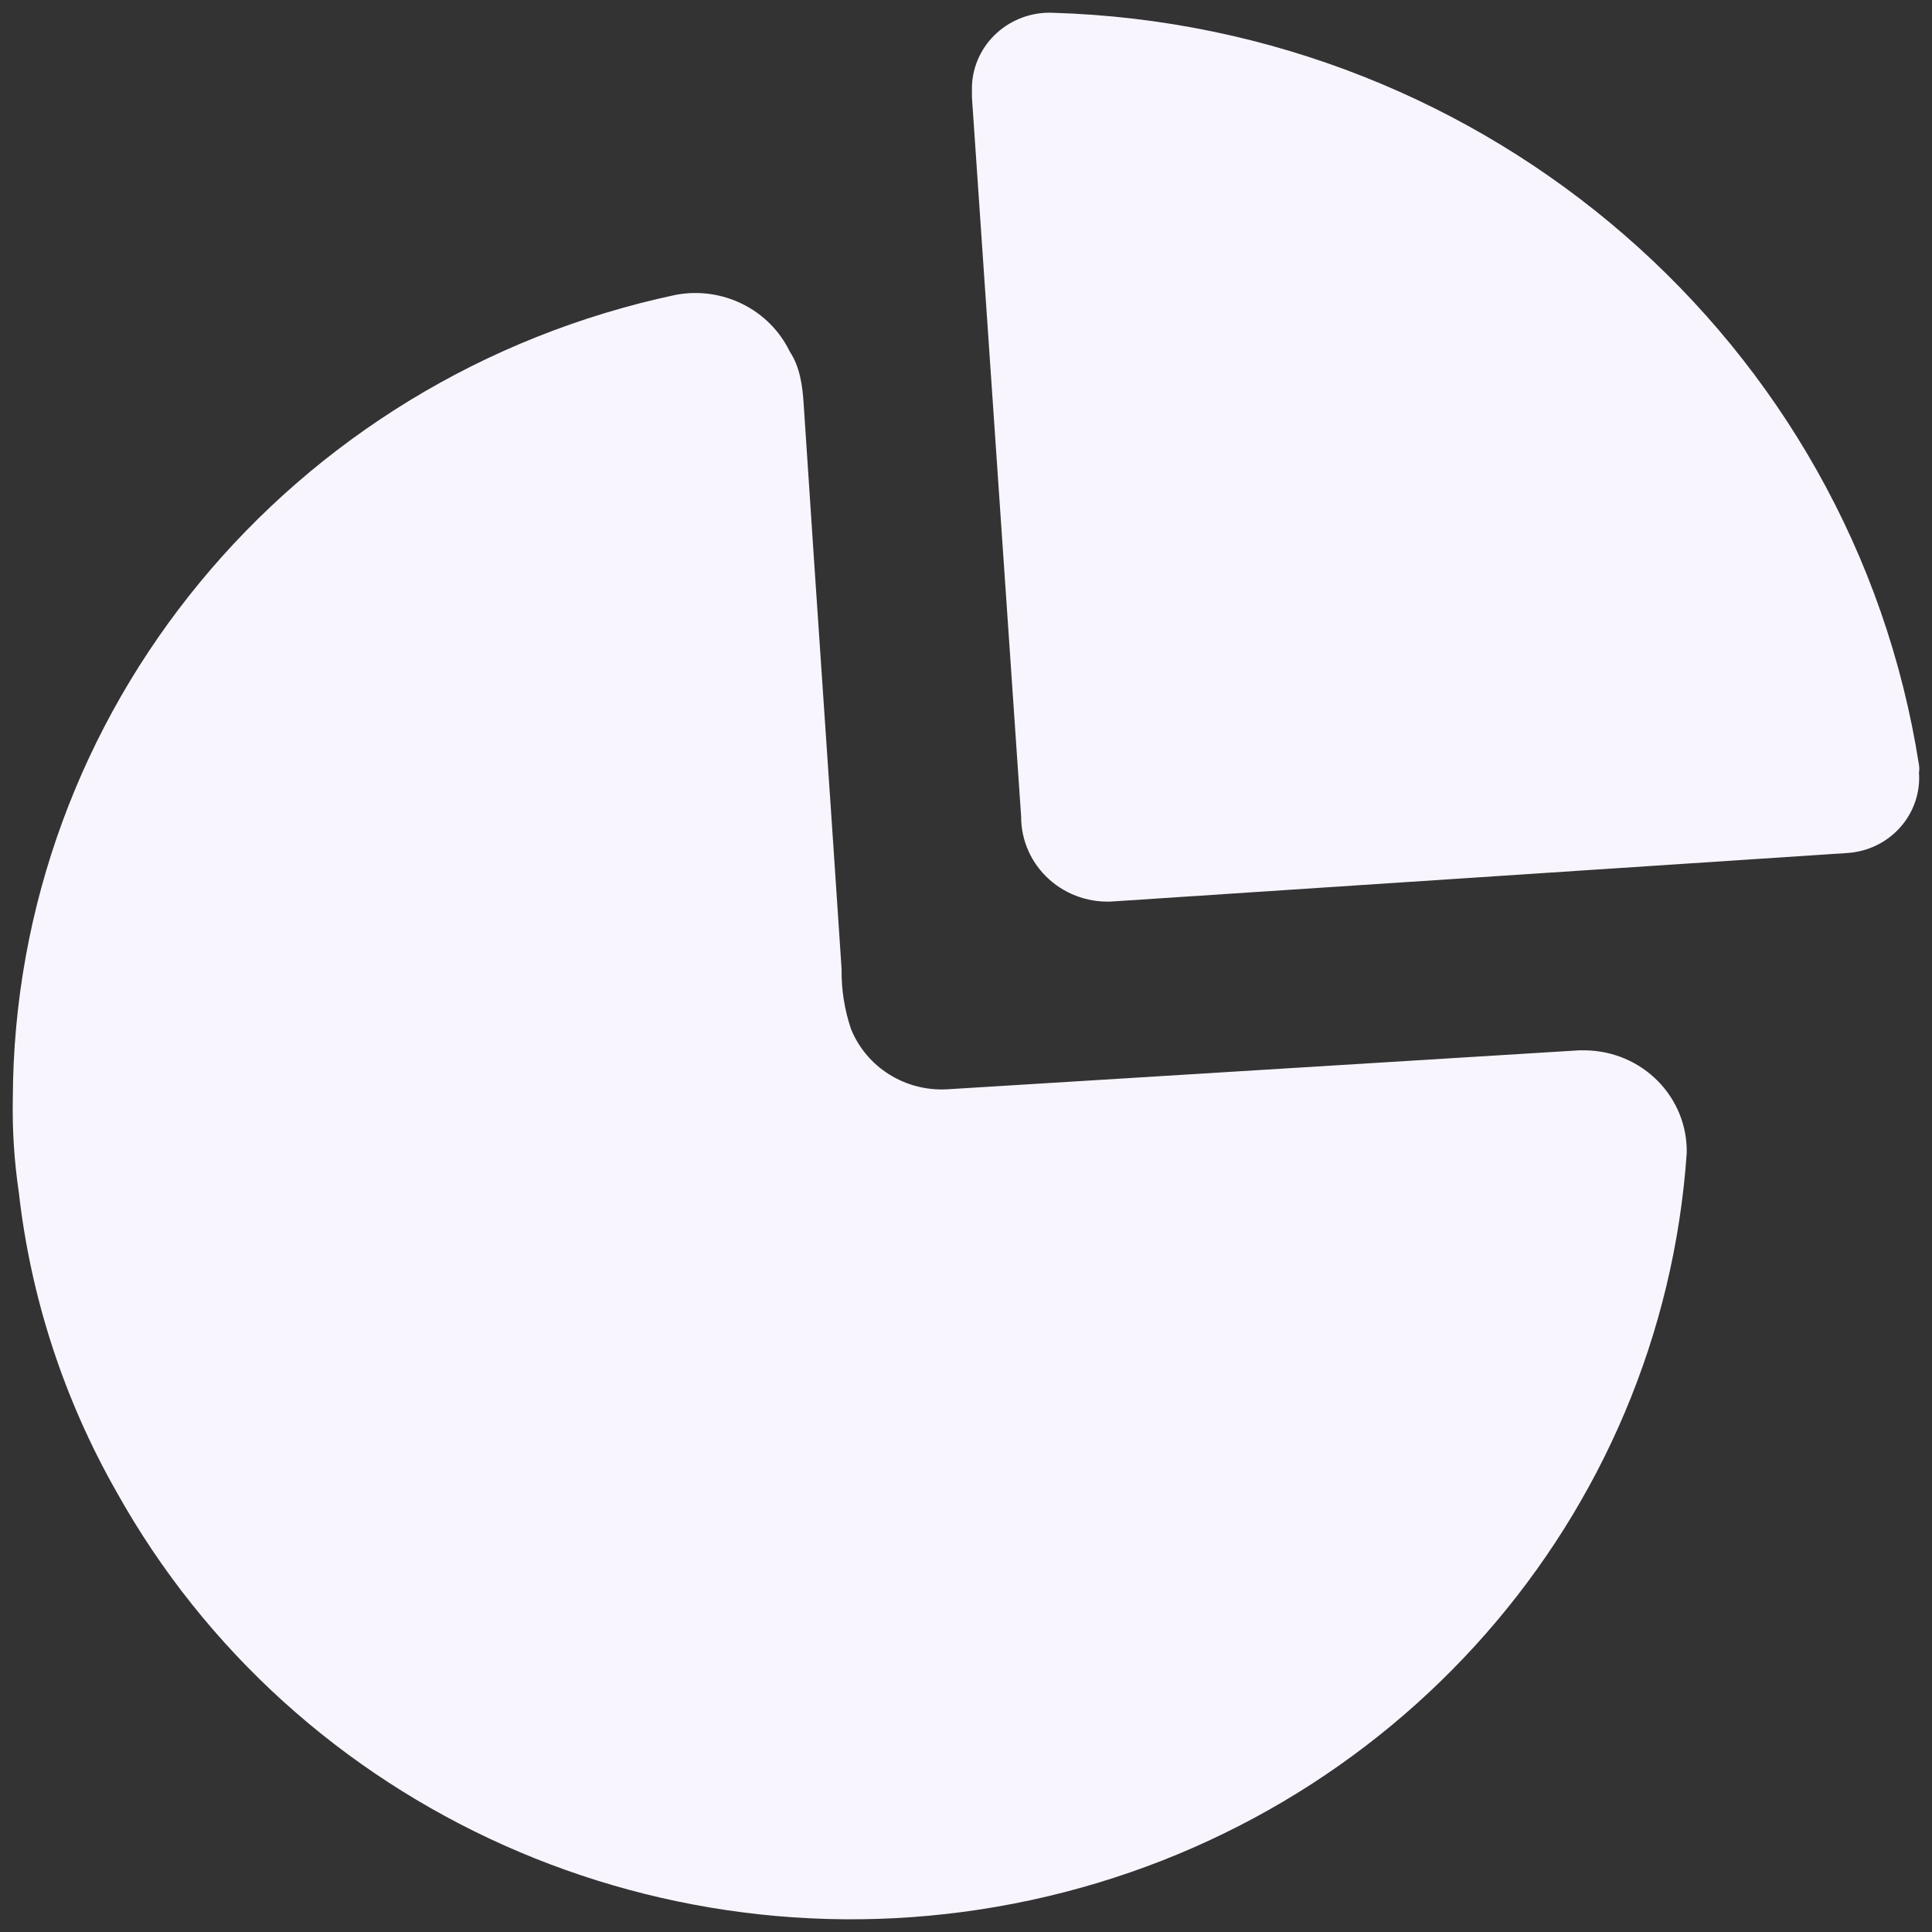 <svg width="76" height="76" viewBox="0 0 76 76" fill="none" xmlns="http://www.w3.org/2000/svg">
<rect x="0" y="0" width="76" height="76" fill="#333333" stroke="none"/>
<g id="Graph">
<path id="Graph_2" fill-rule="evenodd" clip-rule="evenodd" d="M39.224 1.286C39.823 0.749 40.615 0.467 41.426 0.503C58.566 1.016 72.891 13.459 75.488 30.09C75.504 30.189 75.504 30.29 75.488 30.39C75.544 31.177 75.278 31.953 74.749 32.547C74.22 33.141 73.471 33.504 72.669 33.555L43.871 35.454C42.919 35.539 41.974 35.225 41.27 34.591C40.565 33.957 40.165 33.06 40.169 32.122L38.234 3.835V3.368C38.269 2.573 38.625 1.824 39.224 1.286ZM37.249 42.851L62.111 41.318H62.379C63.451 41.336 64.472 41.77 65.217 42.527C65.962 43.283 66.371 44.298 66.352 45.35C65.369 59.683 54.861 71.658 40.56 74.744C26.26 77.829 11.601 71.283 4.579 58.677C2.515 55.047 1.21 51.048 0.742 46.916C0.56 45.691 0.481 44.455 0.504 43.218C0.551 27.977 11.402 14.822 26.585 11.598C28.423 11.254 30.266 12.172 31.068 13.831C31.464 14.428 31.567 15.159 31.613 15.875C31.876 19.902 32.147 23.897 32.417 27.876C32.649 31.298 32.881 34.709 33.106 38.12C33.094 38.923 33.22 39.723 33.479 40.485C34.089 41.986 35.605 42.937 37.249 42.851Z" fill="#F9F5FF"/>
</g>
</svg>
